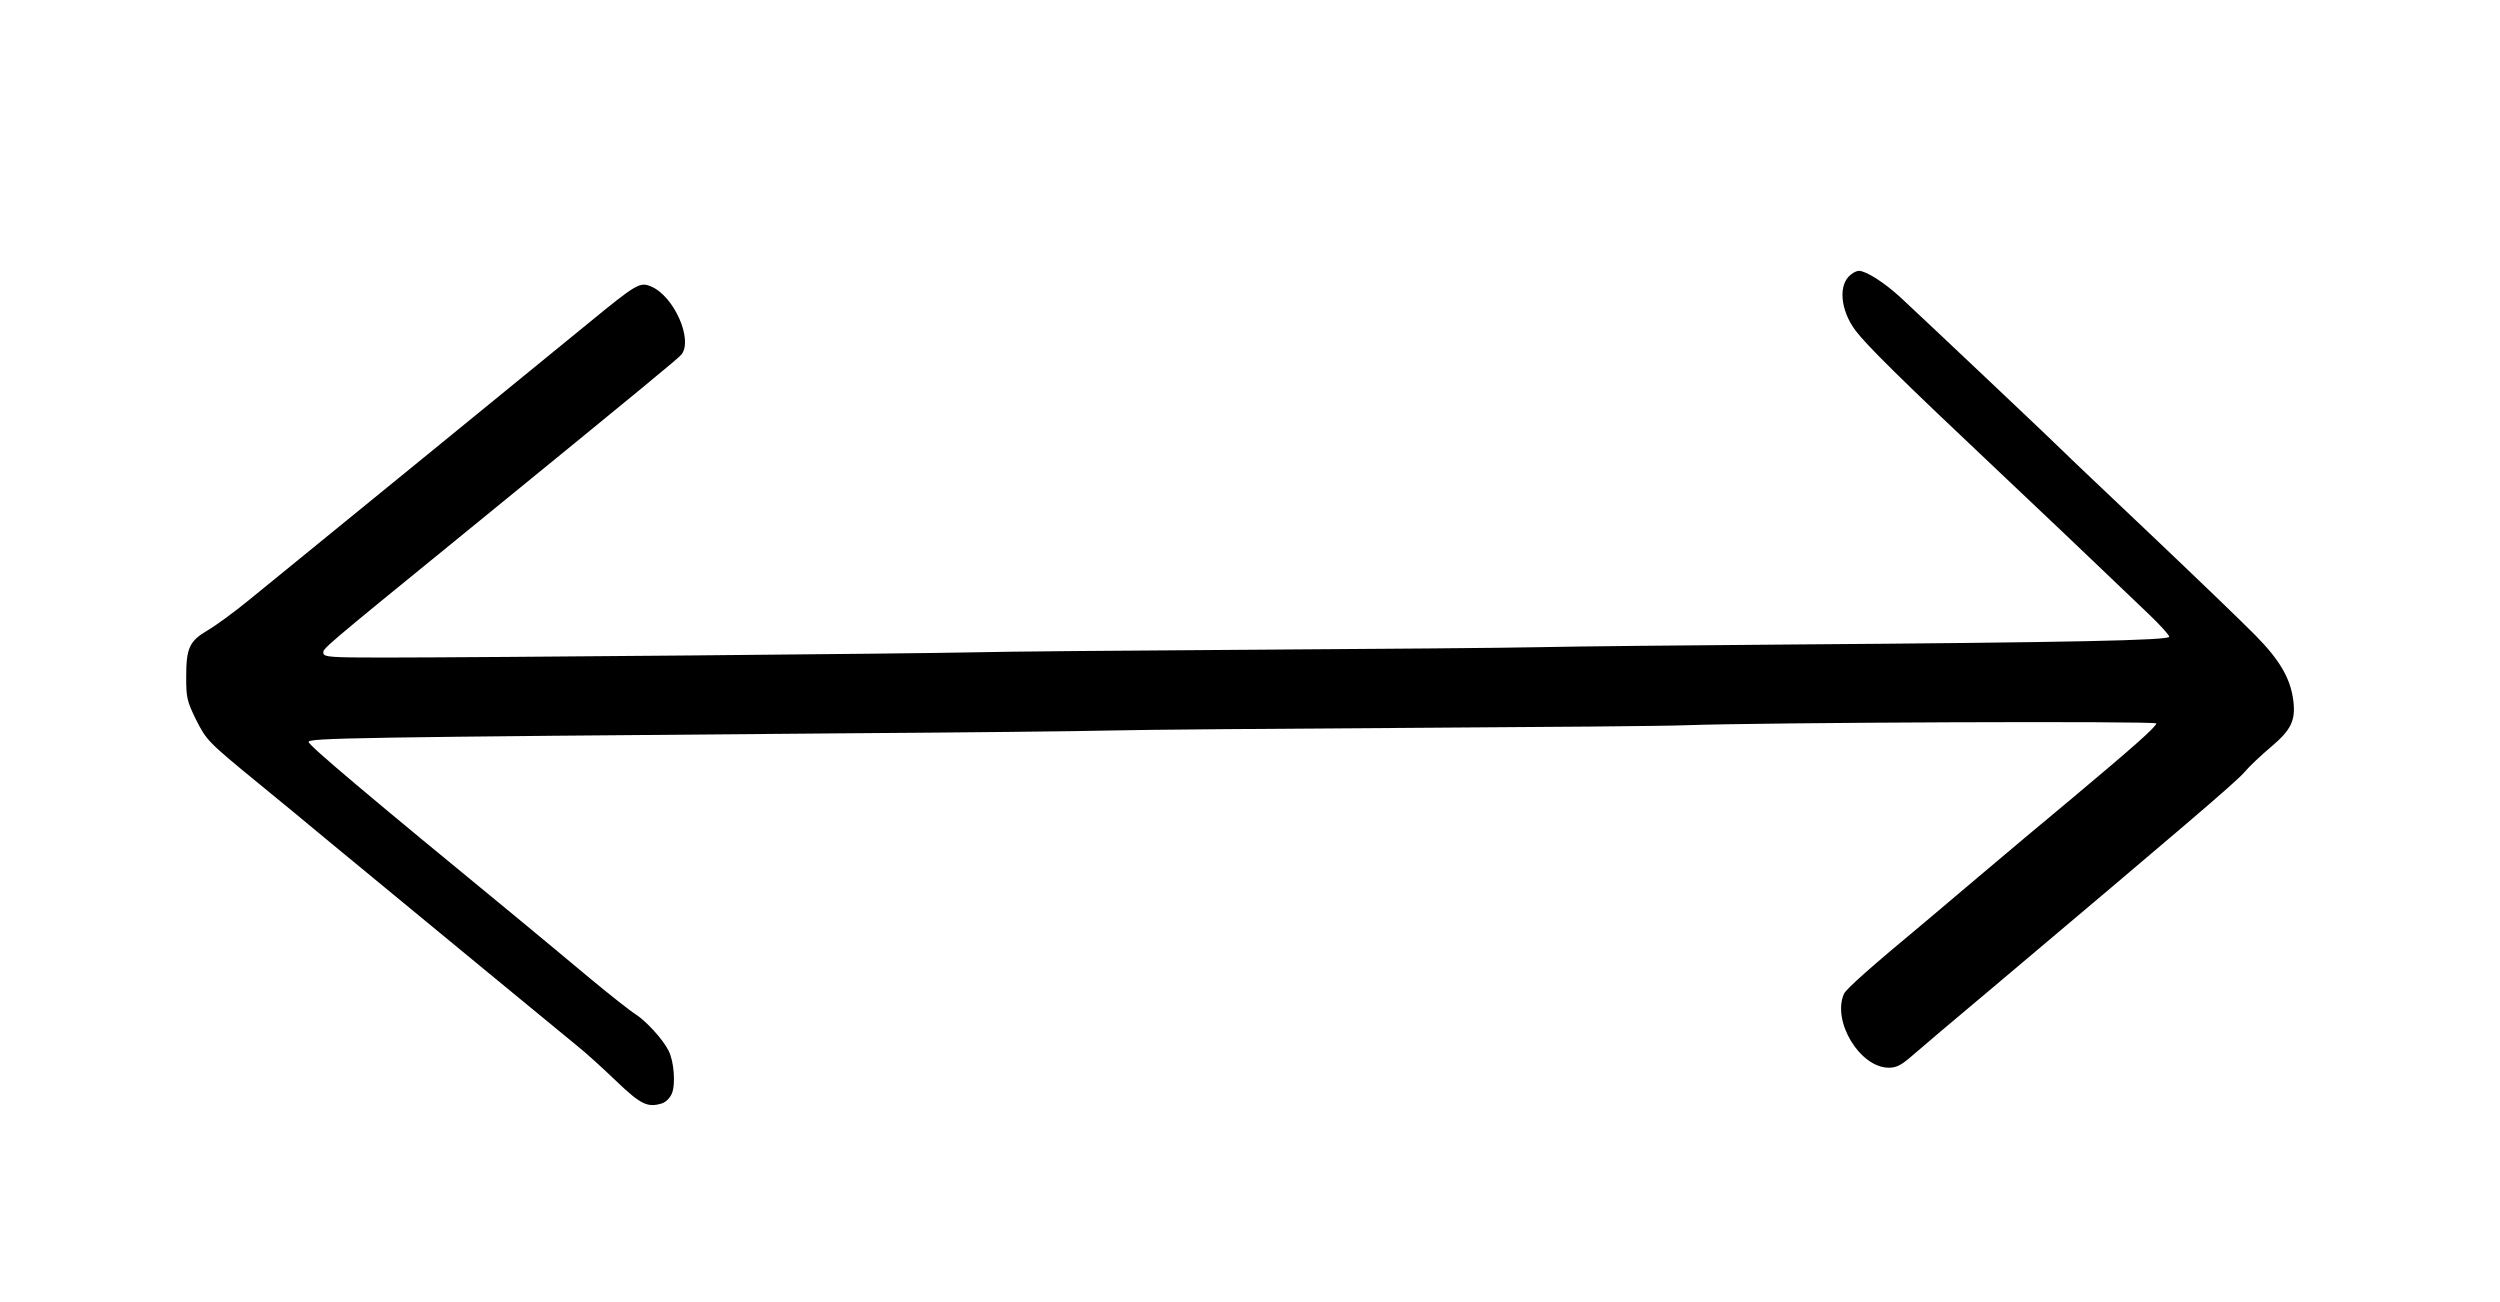 <?xml version="1.0" ?>
<svg height="500.0" viewBox="0 0 960.0 500.0" width="960.0" xmlns="http://www.w3.org/2000/svg">
  <path d="M710.8,105.4c-5,3.7 -4.2,13.6 1.7,21.5 4.2,5.6 17.2,18.5 55.5,54.6 16.2,15.3 34,32.2 39.5,37.5 5.5,5.3 13.5,12.9 17.8,17 4.2,4 7.7,7.9 7.7,8.5 0,1.4 -37.2,2.2 -147,3 -38.2,0.3 -80.5,0.7 -94,1 -13.5,0.3 -63.6,0.7 -111.5,1 -47.8,0.3 -96,0.7 -107,1 -21.7,0.5 -189.9,2 -226.5,2 -19.9,0 -22.5,-0.2 -22.8,-1.6 -0.3,-1.8 -1.7,-0.7 53.8,-45.9 71.6,-58.4 82.5,-67.4 83.7,-68.9 4.5,-5.8 -3,-22.5 -11.7,-26.1 -4.3,-1.8 -5.5,-1.1 -24.3,14.3 -13.9,11.4 -100.1,81.7 -130.2,106.2 -5.5,4.5 -12.6,9.7 -15.7,11.5 -7.1,4.2 -8.3,6.8 -8.3,18 0,7.9 0.3,9.2 3.7,16.2 4.1,8.1 4.5,8.6 24.3,24.8 7.1,5.8 19.4,15.9 27.4,22.6 37.1,30.6 89.2,73.5 94.6,77.9 3.3,2.6 10.1,8.8 15.1,13.6 9.5,9.1 12.1,10.3 17.6,8.6 1.5,-0.5 3.1,-2.1 3.8,-3.8 1.5,-3.6 0.8,-12.5 -1.3,-16.5 -2.3,-4.5 -8.6,-11.3 -12.6,-13.9 -2,-1.2 -9.8,-7.4 -17.3,-13.6 -7.5,-6.3 -20.3,-16.9 -28.4,-23.6 -57.5,-47.2 -79.9,-66.1 -79.9,-67.4 0,-1.5 16.4,-1.8 204.5,-3.3 45.4,-0.3 92.2,-0.8 104,-1.1 11.8,-0.3 63.4,-0.7 114.5,-1 51.2,-0.3 98.6,-0.7 105.5,-1 30.4,-1.1 181,-1.7 181,-0.7 0,1.3 -9.1,9.3 -32.5,28.9 -9.9,8.2 -26.1,21.8 -36,30.2 -9.9,8.4 -18.9,16 -20,16.9 -21.2,17.6 -30.4,25.8 -31.4,27.8 -4.7,10.5 6.1,28.4 17.2,28.4 2.8,0 4.7,-0.9 8.5,-4.2 2.7,-2.4 17,-14.5 31.8,-26.9 72.6,-61.2 92.3,-78 96,-82.1 2.1,-2.5 6.9,-7 10.6,-10.1 7.7,-6.5 9.4,-10.2 8.4,-17.9 -1.1,-8.4 -5.3,-15.5 -14.6,-24.9 -4.7,-4.8 -22.9,-22.3 -40.5,-39 -17.6,-16.7 -32.2,-30.5 -32.5,-30.9 -2.4,-2.5 -53.4,-50.7 -63.1,-59.7 -6.4,-5.9 -13.4,-10.3 -16.1,-10.3 -0.7,0 -2.1,0.6 -3,1.4z" fill="#000"/>
</svg>
